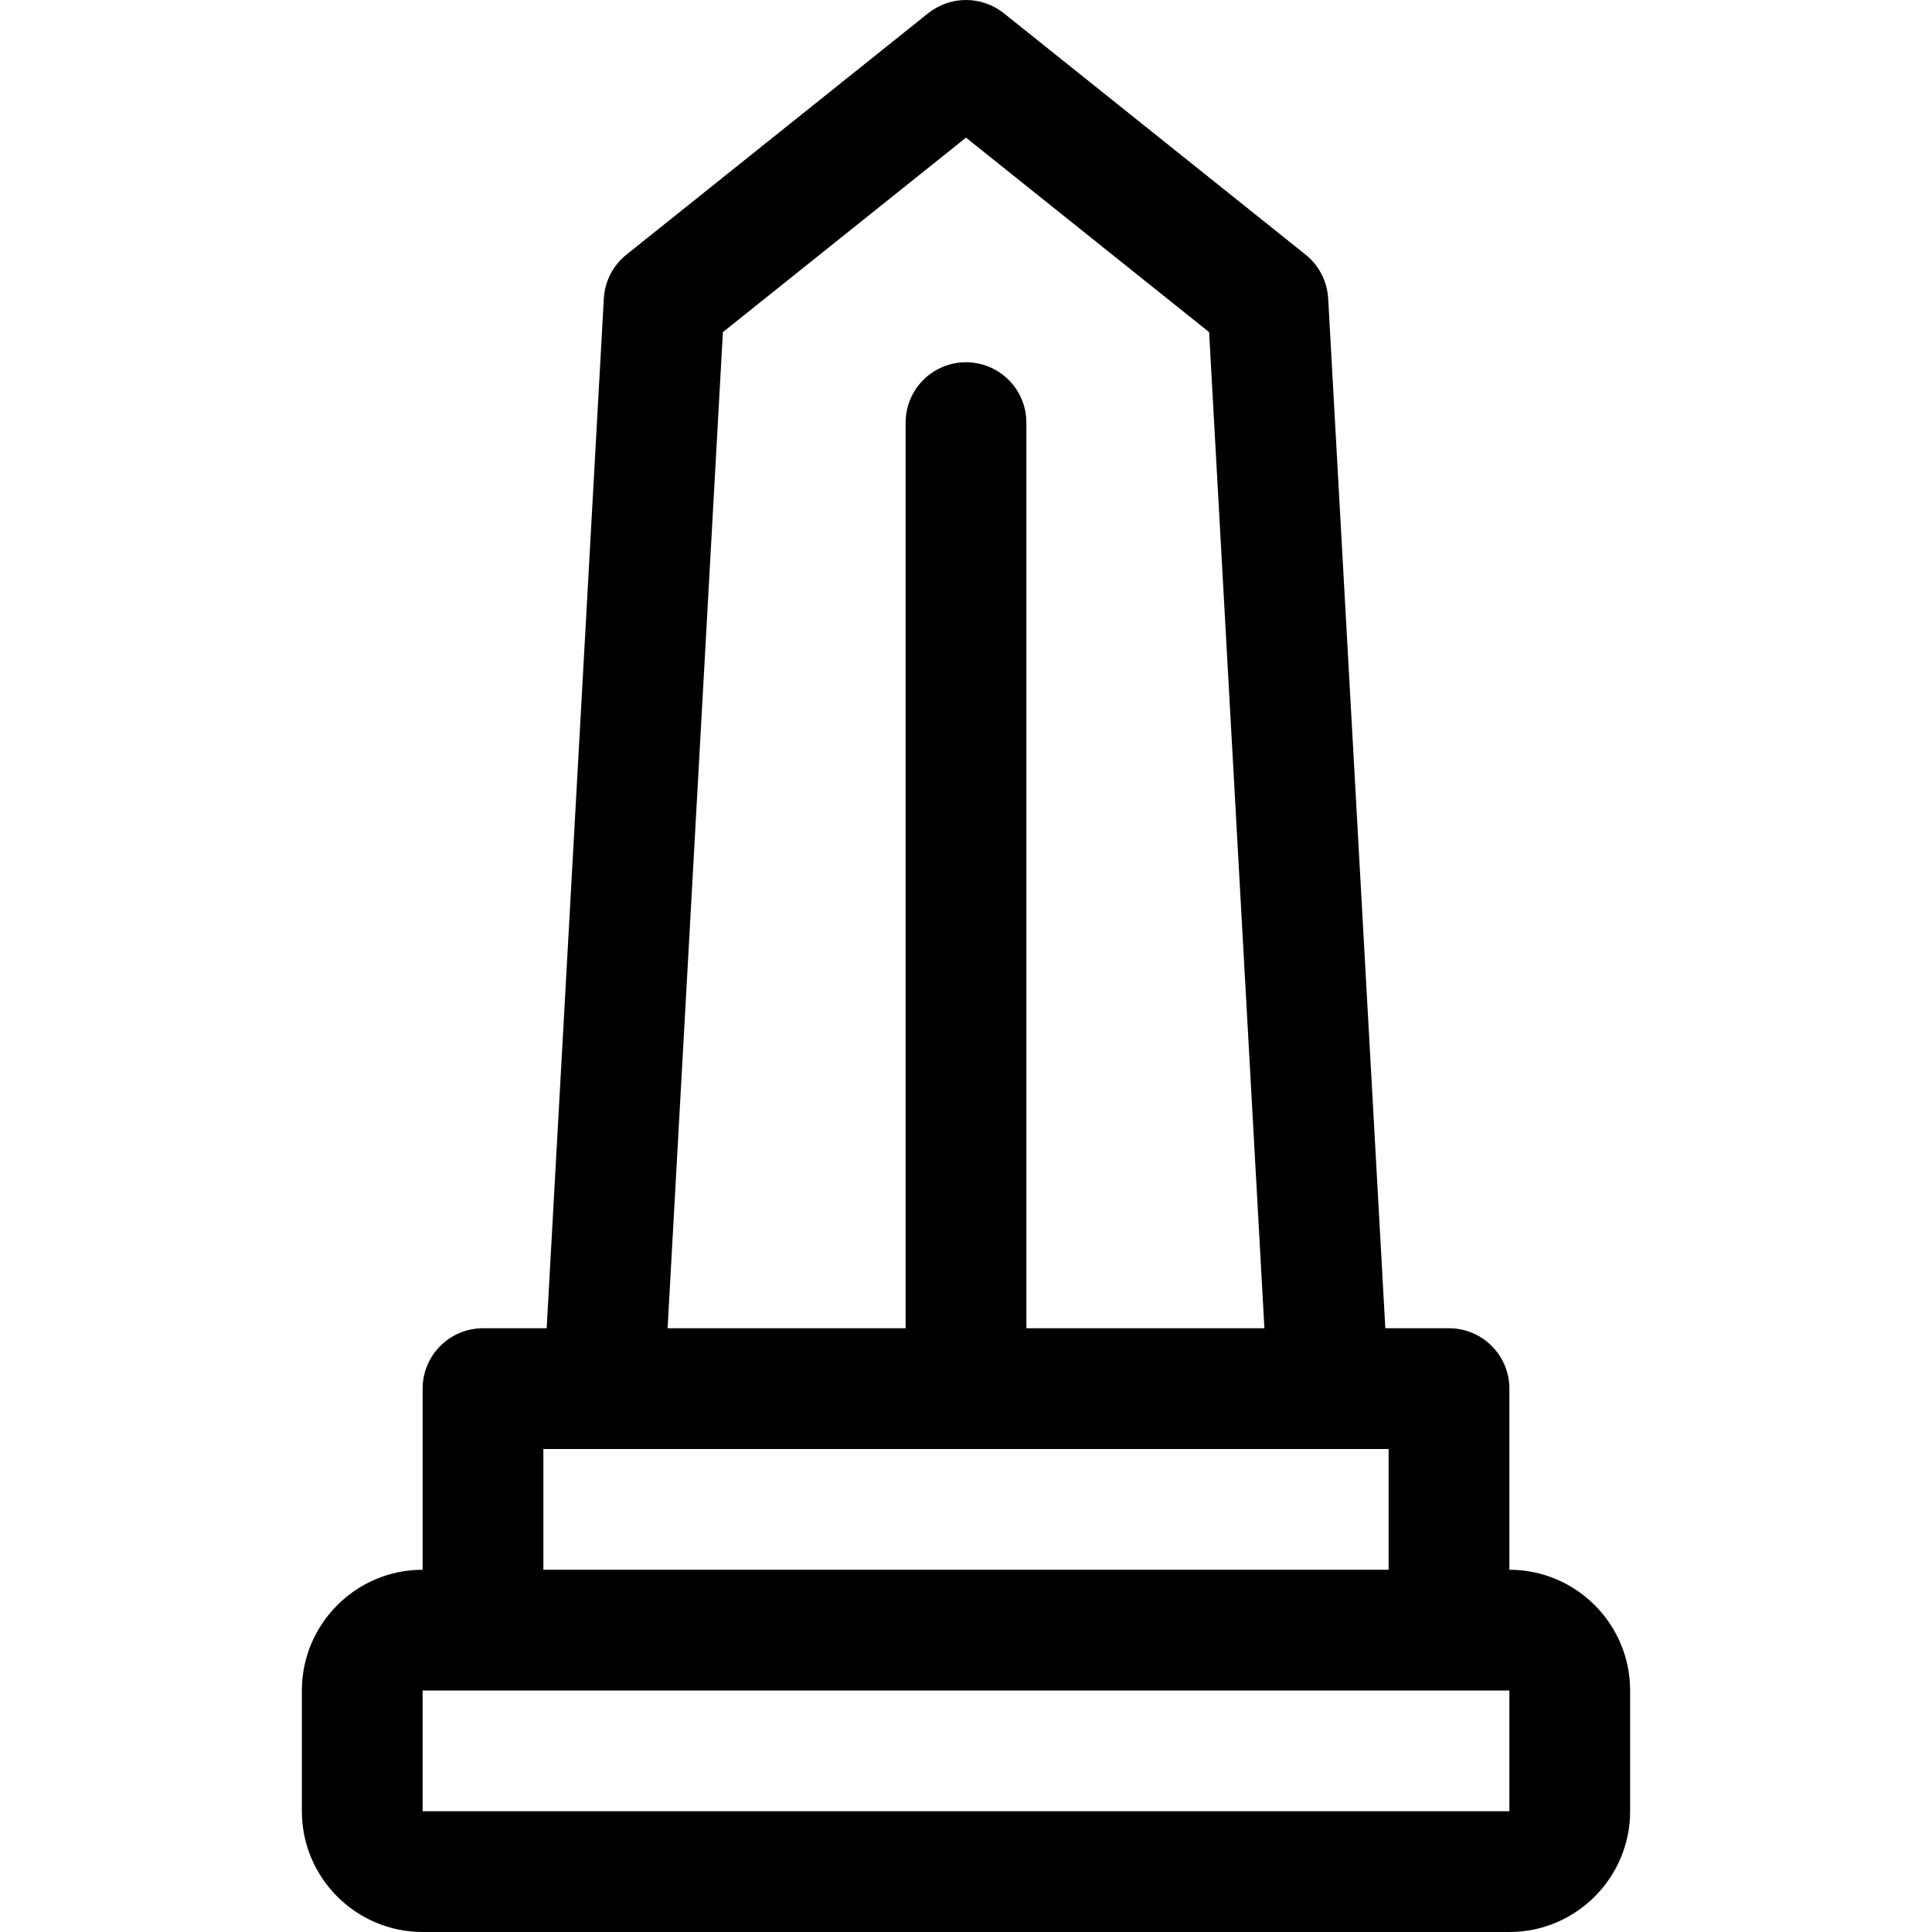 <?xml version="1.0" encoding="utf-8"?>
<!-- Generator: Adobe Illustrator 22.1.0, SVG Export Plug-In . SVG Version: 6.00 Build 0)  -->
<svg version="1.1" id="Regular" xmlns="http://www.w3.org/2000/svg" xmlns:xlink="http://www.w3.org/1999/xlink" x="0px" y="0px"
	 viewBox="0 0 24 24" style="enable-background:new 0 0 24 24;" xml:space="preserve">
<title>landmarks-monument</title>
<g>
	<path d="M5.25,24c-0.827,0-1.5-0.673-1.5-1.5V21c0-0.827,0.673-1.5,1.5-1.5v-2.25c0-0.414,0.336-0.75,0.75-0.75h0.791L7.501,3.708
		c0.012-0.213,0.114-0.411,0.28-0.544l3.75-3C11.664,0.058,11.83,0,12,0s0.336,0.058,0.469,0.164l3.75,3
		c0.166,0.133,0.268,0.331,0.28,0.543L17.209,16.5H18c0.414,0,0.75,0.336,0.75,0.75v2.25c0.827,0,1.5,0.673,1.5,1.5v1.5
		c0,0.827-0.673,1.5-1.5,1.5H5.25z M5.25,22.5h13.5V21H5.25V22.5z M17.25,19.5V18H6.75v1.5H17.25z M15.707,16.5L15.02,4.126L12,1.71
		L8.98,4.126L8.293,16.5h2.957V5.25c0-0.414,0.336-0.75,0.75-0.75s0.75,0.336,0.75,0.75V16.5H15.707z"/>
</g>
</svg>
